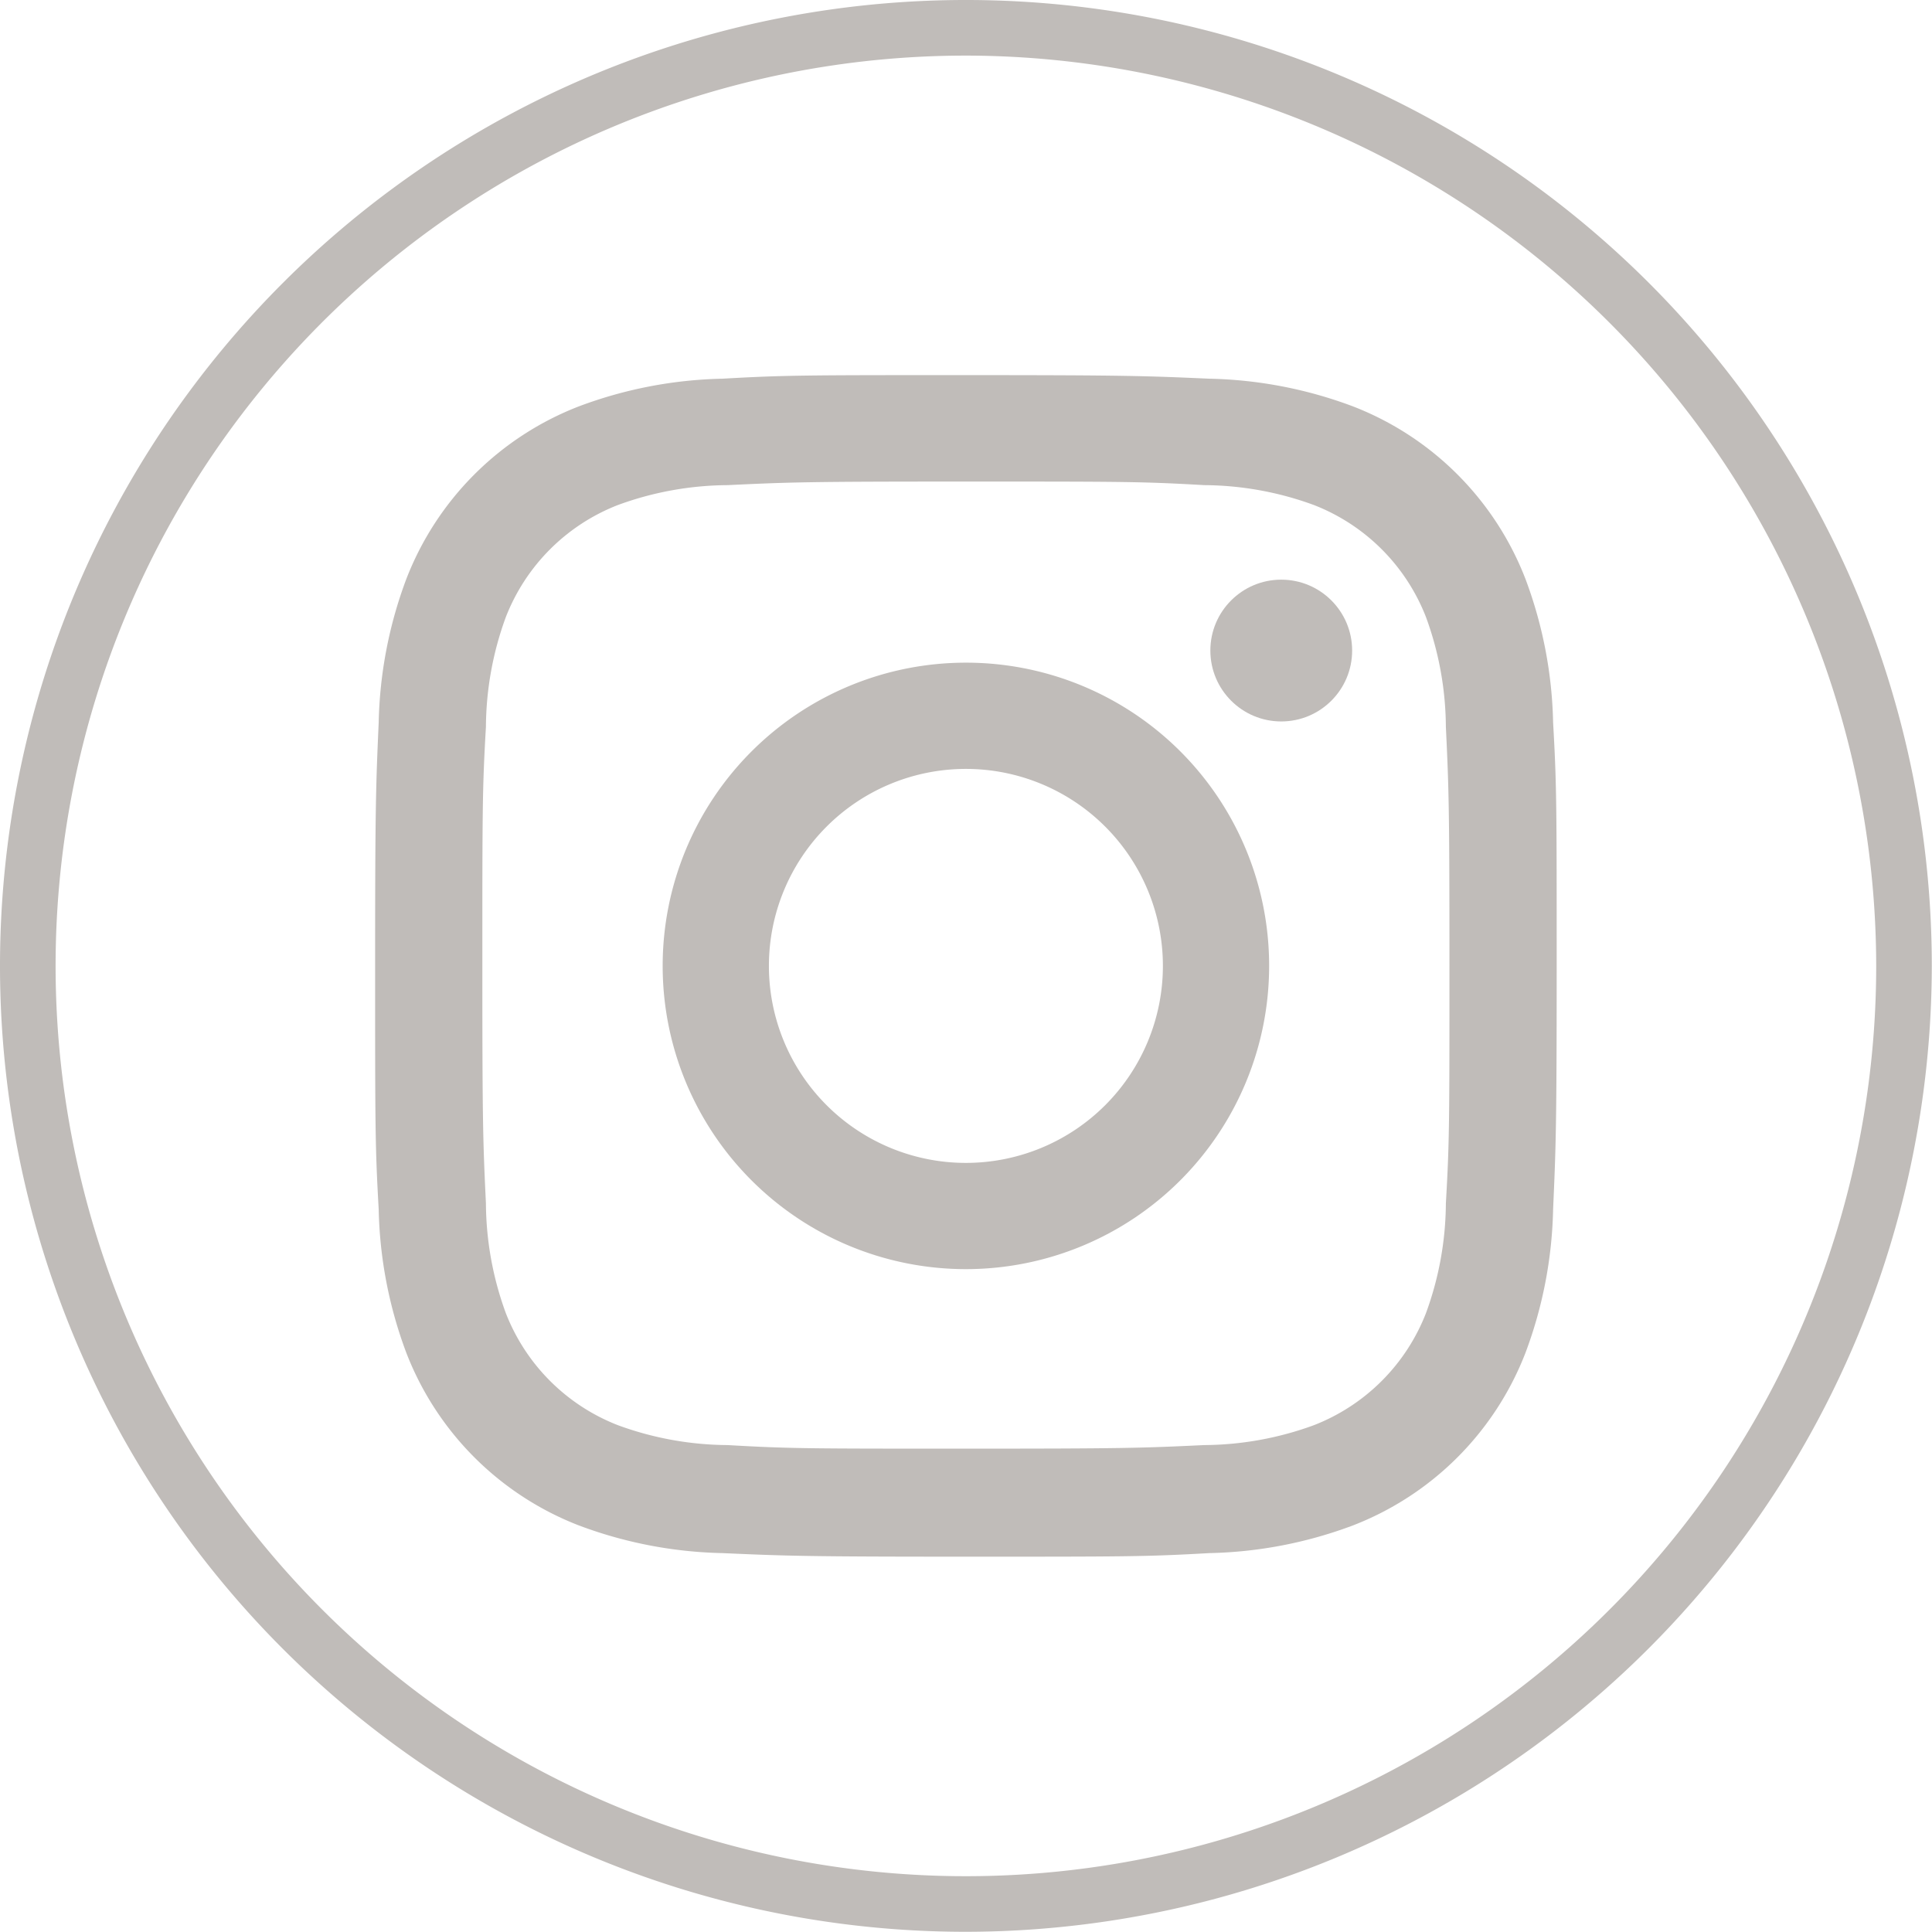 <svg id="Capa_1" data-name="Capa 1" xmlns="http://www.w3.org/2000/svg" viewBox="0 0 97.29 97.29"><defs><style>.cls-1{fill:#c0bcb9;}</style></defs><path class="cls-1" d="M50,98.64A48.64,48.64,0,1,1,98.64,50,48.7,48.7,0,0,1,50,98.64ZM50,4.16A45.84,45.84,0,1,0,95.84,50,45.89,45.89,0,0,0,50,4.16Z" transform="translate(-1.36 -1.36)"/><path class="cls-1" d="M50,25.61c7.94,0,8.88,0,12,.18a16.29,16.29,0,0,1,5.52,1,9.91,9.91,0,0,1,5.65,5.65,16.29,16.29,0,0,1,1,5.52c.15,3.14.18,4.08.18,12s0,8.88-.18,12a16.29,16.29,0,0,1-1,5.52,9.91,9.91,0,0,1-5.65,5.65,16.29,16.29,0,0,1-5.52,1c-3.14.15-4.08.18-12,.18s-8.88,0-12-.18a16.29,16.29,0,0,1-5.52-1,9.91,9.91,0,0,1-5.65-5.65,16.29,16.29,0,0,1-1-5.52c-.15-3.14-.18-4.08-.18-12s0-8.88.18-12a16.29,16.29,0,0,1,1-5.52,9.91,9.91,0,0,1,5.65-5.65,16.29,16.29,0,0,1,5.52-1c3.14-.15,4.08-.18,12-.18m0-5.36c-8.08,0-9.09,0-12.26.18a21.8,21.8,0,0,0-7.22,1.39,15.19,15.19,0,0,0-8.7,8.7,21.8,21.8,0,0,0-1.39,7.22c-.14,3.17-.18,4.18-.18,12.26s0,9.09.18,12.26a21.8,21.8,0,0,0,1.39,7.22,15.19,15.19,0,0,0,8.7,8.7,21.8,21.8,0,0,0,7.22,1.39c3.17.14,4.18.18,12.26.18s9.09,0,12.26-.18a21.8,21.8,0,0,0,7.22-1.39,15.19,15.19,0,0,0,8.7-8.7,21.8,21.8,0,0,0,1.39-7.22c.14-3.17.18-4.18.18-12.26s0-9.09-.18-12.26a21.8,21.8,0,0,0-1.39-7.22,15.19,15.19,0,0,0-8.7-8.7,21.8,21.8,0,0,0-7.22-1.39c-3.17-.14-4.18-.18-12.26-.18Z" transform="translate(-1.36 -1.36)"/><path class="cls-1" d="M50,34.73A15.27,15.27,0,1,0,65.27,50,15.26,15.26,0,0,0,50,34.73Zm0,25.19A9.92,9.92,0,1,1,59.92,50,9.92,9.92,0,0,1,50,59.92Z" transform="translate(-1.36 -1.36)"/><circle class="cls-1" cx="64.52" cy="32.76" r="3.57"/></svg>